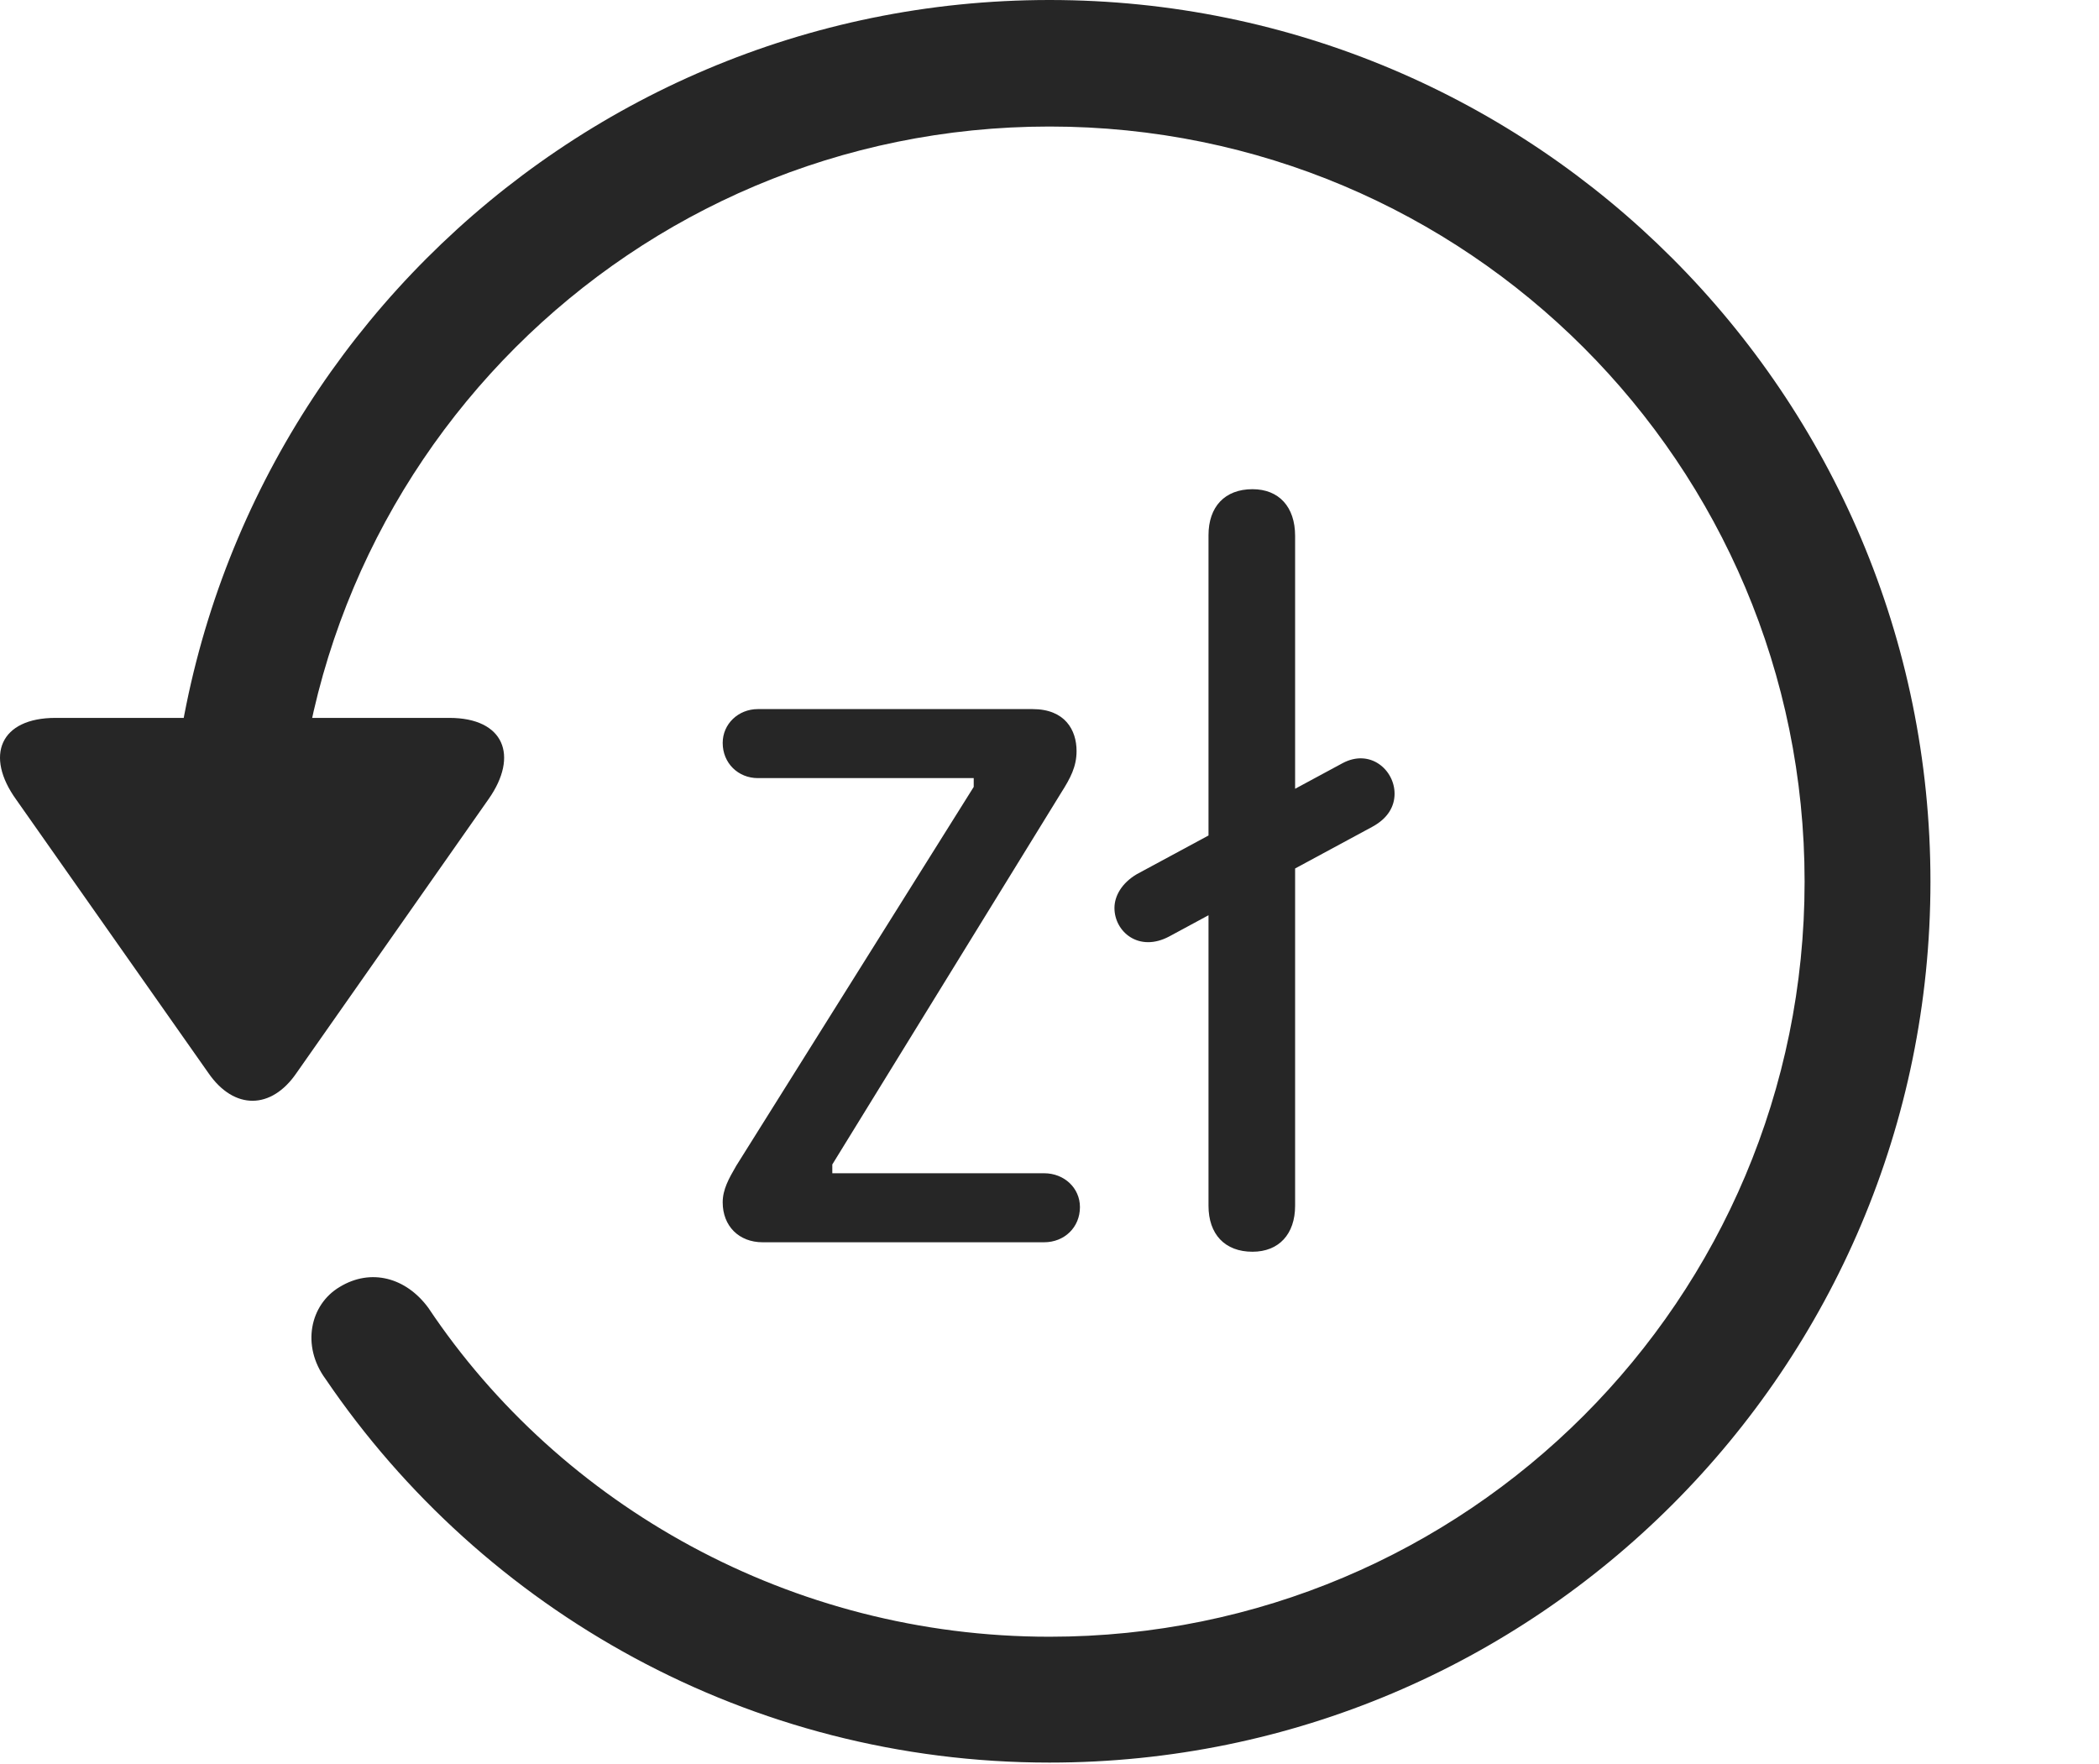 <?xml version="1.0" encoding="UTF-8"?>
<!--Generator: Apple Native CoreSVG 326-->
<!DOCTYPE svg
PUBLIC "-//W3C//DTD SVG 1.1//EN"
       "http://www.w3.org/Graphics/SVG/1.1/DTD/svg11.dtd">
<svg version="1.1" xmlns="http://www.w3.org/2000/svg" xmlns:xlink="http://www.w3.org/1999/xlink" viewBox="0 0 775.551 651.75">
 <g>
  <rect height="651.75" opacity="0" width="775.551" x="0" y="0"/>
  <path d="M387.775 651.25C567.525 651.25 713.275 505.5 713.275 325.75C713.275 146 567.525 0 387.775 0C208.025 0 62.275 146 62.275 325.75L108.775 325.75C108.775 171.5 233.525 46.75 387.775 46.75C542.025 46.75 666.775 171.5 666.775 325.75C666.775 480 542.025 604.75 387.775 604.75C292.275 604.75 207.025 556.25 158.275 483.25C150.025 472 137.025 468.5 125.525 475.5C114.525 482 111.275 497.25 120.275 509.5C178.525 595.25 277.025 651.25 387.775 651.25ZM20.525 265.25C0.025 265.25-5.725 279.25 6.025 295.5L77.025 396.5C86.525 410.25 100.275 410 109.525 396.5L180.525 295.25C191.775 279.25 186.275 265.25 166.025 265.25Z" fill="black" fill-opacity="0.85"/>
  <path d="M281.775 459L385.775 459C393.275 459 399.025 453.5 399.025 446C399.025 439 393.275 433.5 385.775 433.5L307.525 433.5L307.525 430.25L392.025 293C395.525 287.5 397.775 283.25 397.775 277.5C397.775 269.75 393.525 262 381.525 262L280.025 262C272.775 262 267.025 267.5 267.025 274.5C267.025 282 272.775 287.5 280.025 287.5L359.775 287.5L359.775 290.75L272.025 430.75C269.275 435.5 267.025 439.5 267.025 444.25C267.025 453 273.025 459 281.775 459ZM462.775 462.5C472.525 462.5 478.525 456 478.525 445.5L478.525 198C478.525 187.25 472.525 180.75 462.775 180.75C452.525 180.75 446.525 187.25 446.525 197.75L446.525 445.5C446.525 456 452.525 462.5 462.775 462.5ZM432.025 346L507.025 305.5C513.025 302.25 515.275 297.75 515.275 293.25C515.275 284.5 506.275 276.5 496.025 282L420.025 323C414.525 326.25 411.775 331 411.775 335.5C411.775 344.25 420.775 352 432.025 346Z" fill="black" fill-opacity="0.85"/>
 </g>
</svg>
